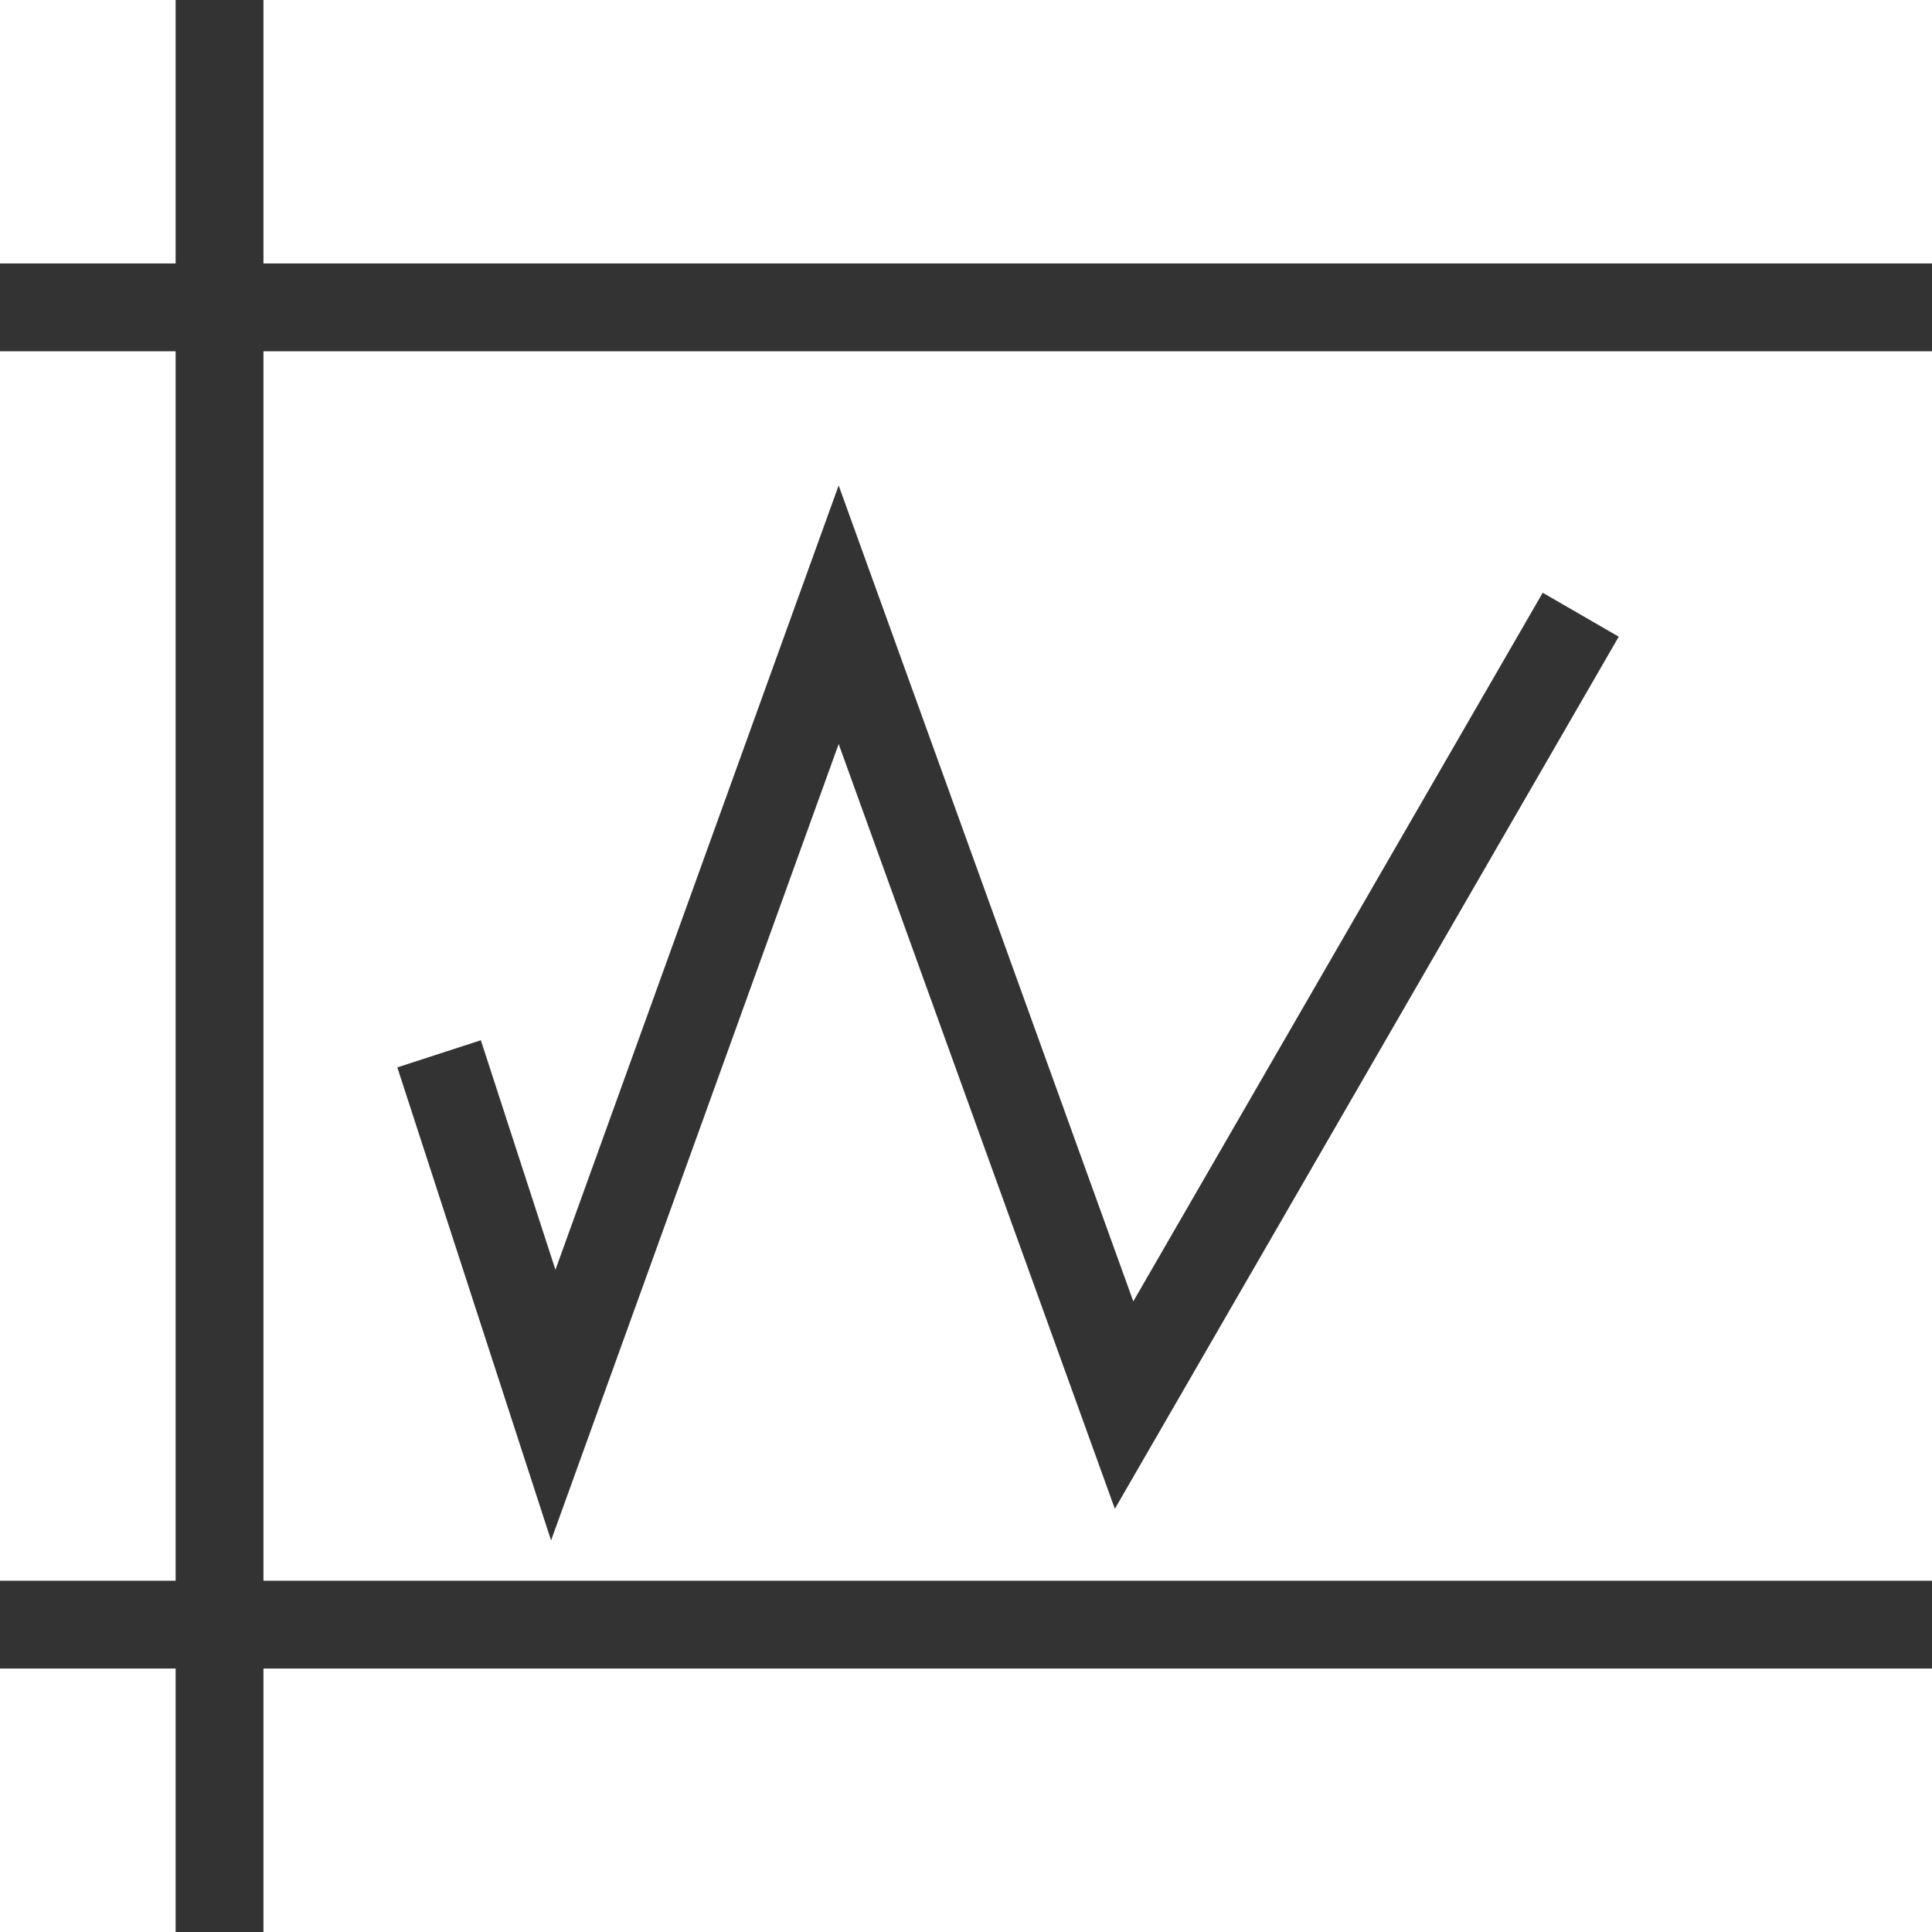 <svg width="22" height="22" viewBox="0 0 22 22" fill="none" xmlns="http://www.w3.org/2000/svg">
<path d="M5 12L6.3 16L9.55 7L12.8 16L18 7" stroke="#333333"/>
<line y1="3.5" x2="22" y2="3.5" stroke="#333333"/>
<line y1="18.5" x2="22" y2="18.5" stroke="#333333"/>
<line x1="2.5" y1="2.18557e-08" x2="2.5" y2="22" stroke="#333333"/>
</svg>
